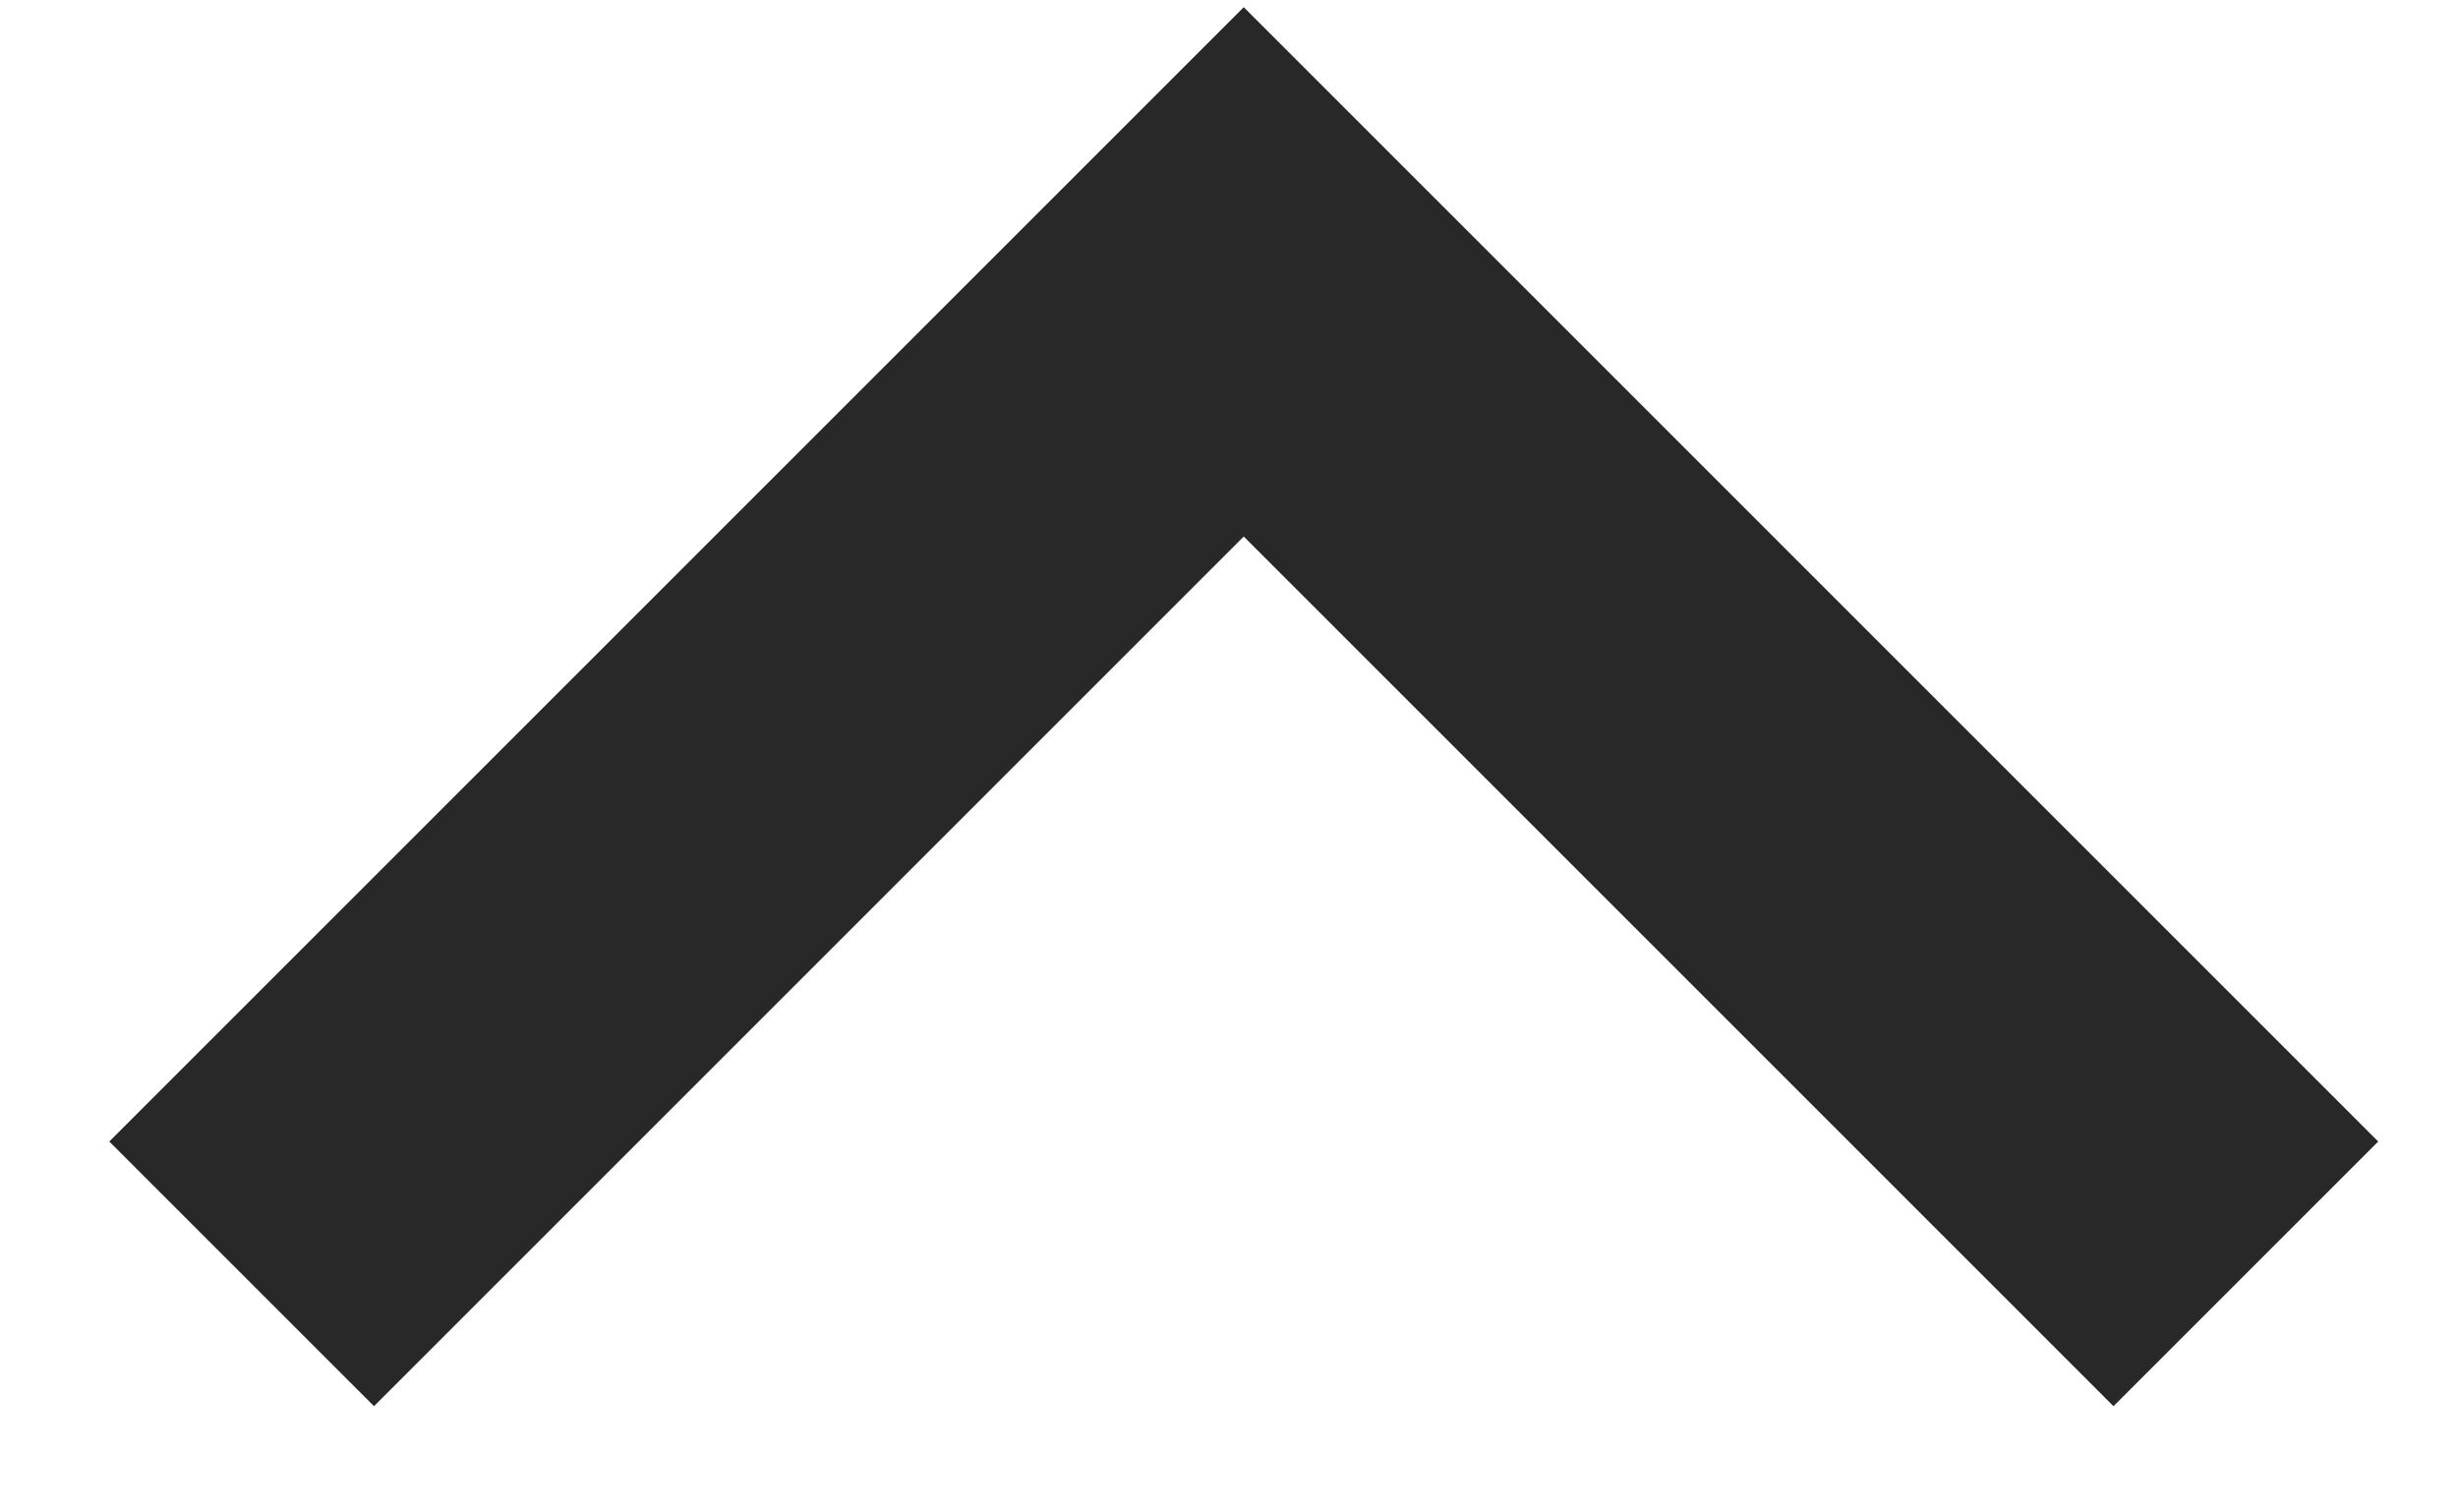 <svg width="13" height="8" viewBox="0 0 13 8" fill="none" xmlns="http://www.w3.org/2000/svg">
<path id="Vector" d="M0.578 6.038L6.578 0.038L12.578 6.038L11.178 7.438L6.578 2.838L1.978 7.438L0.578 6.038Z" fill="#282828"/>
</svg>
